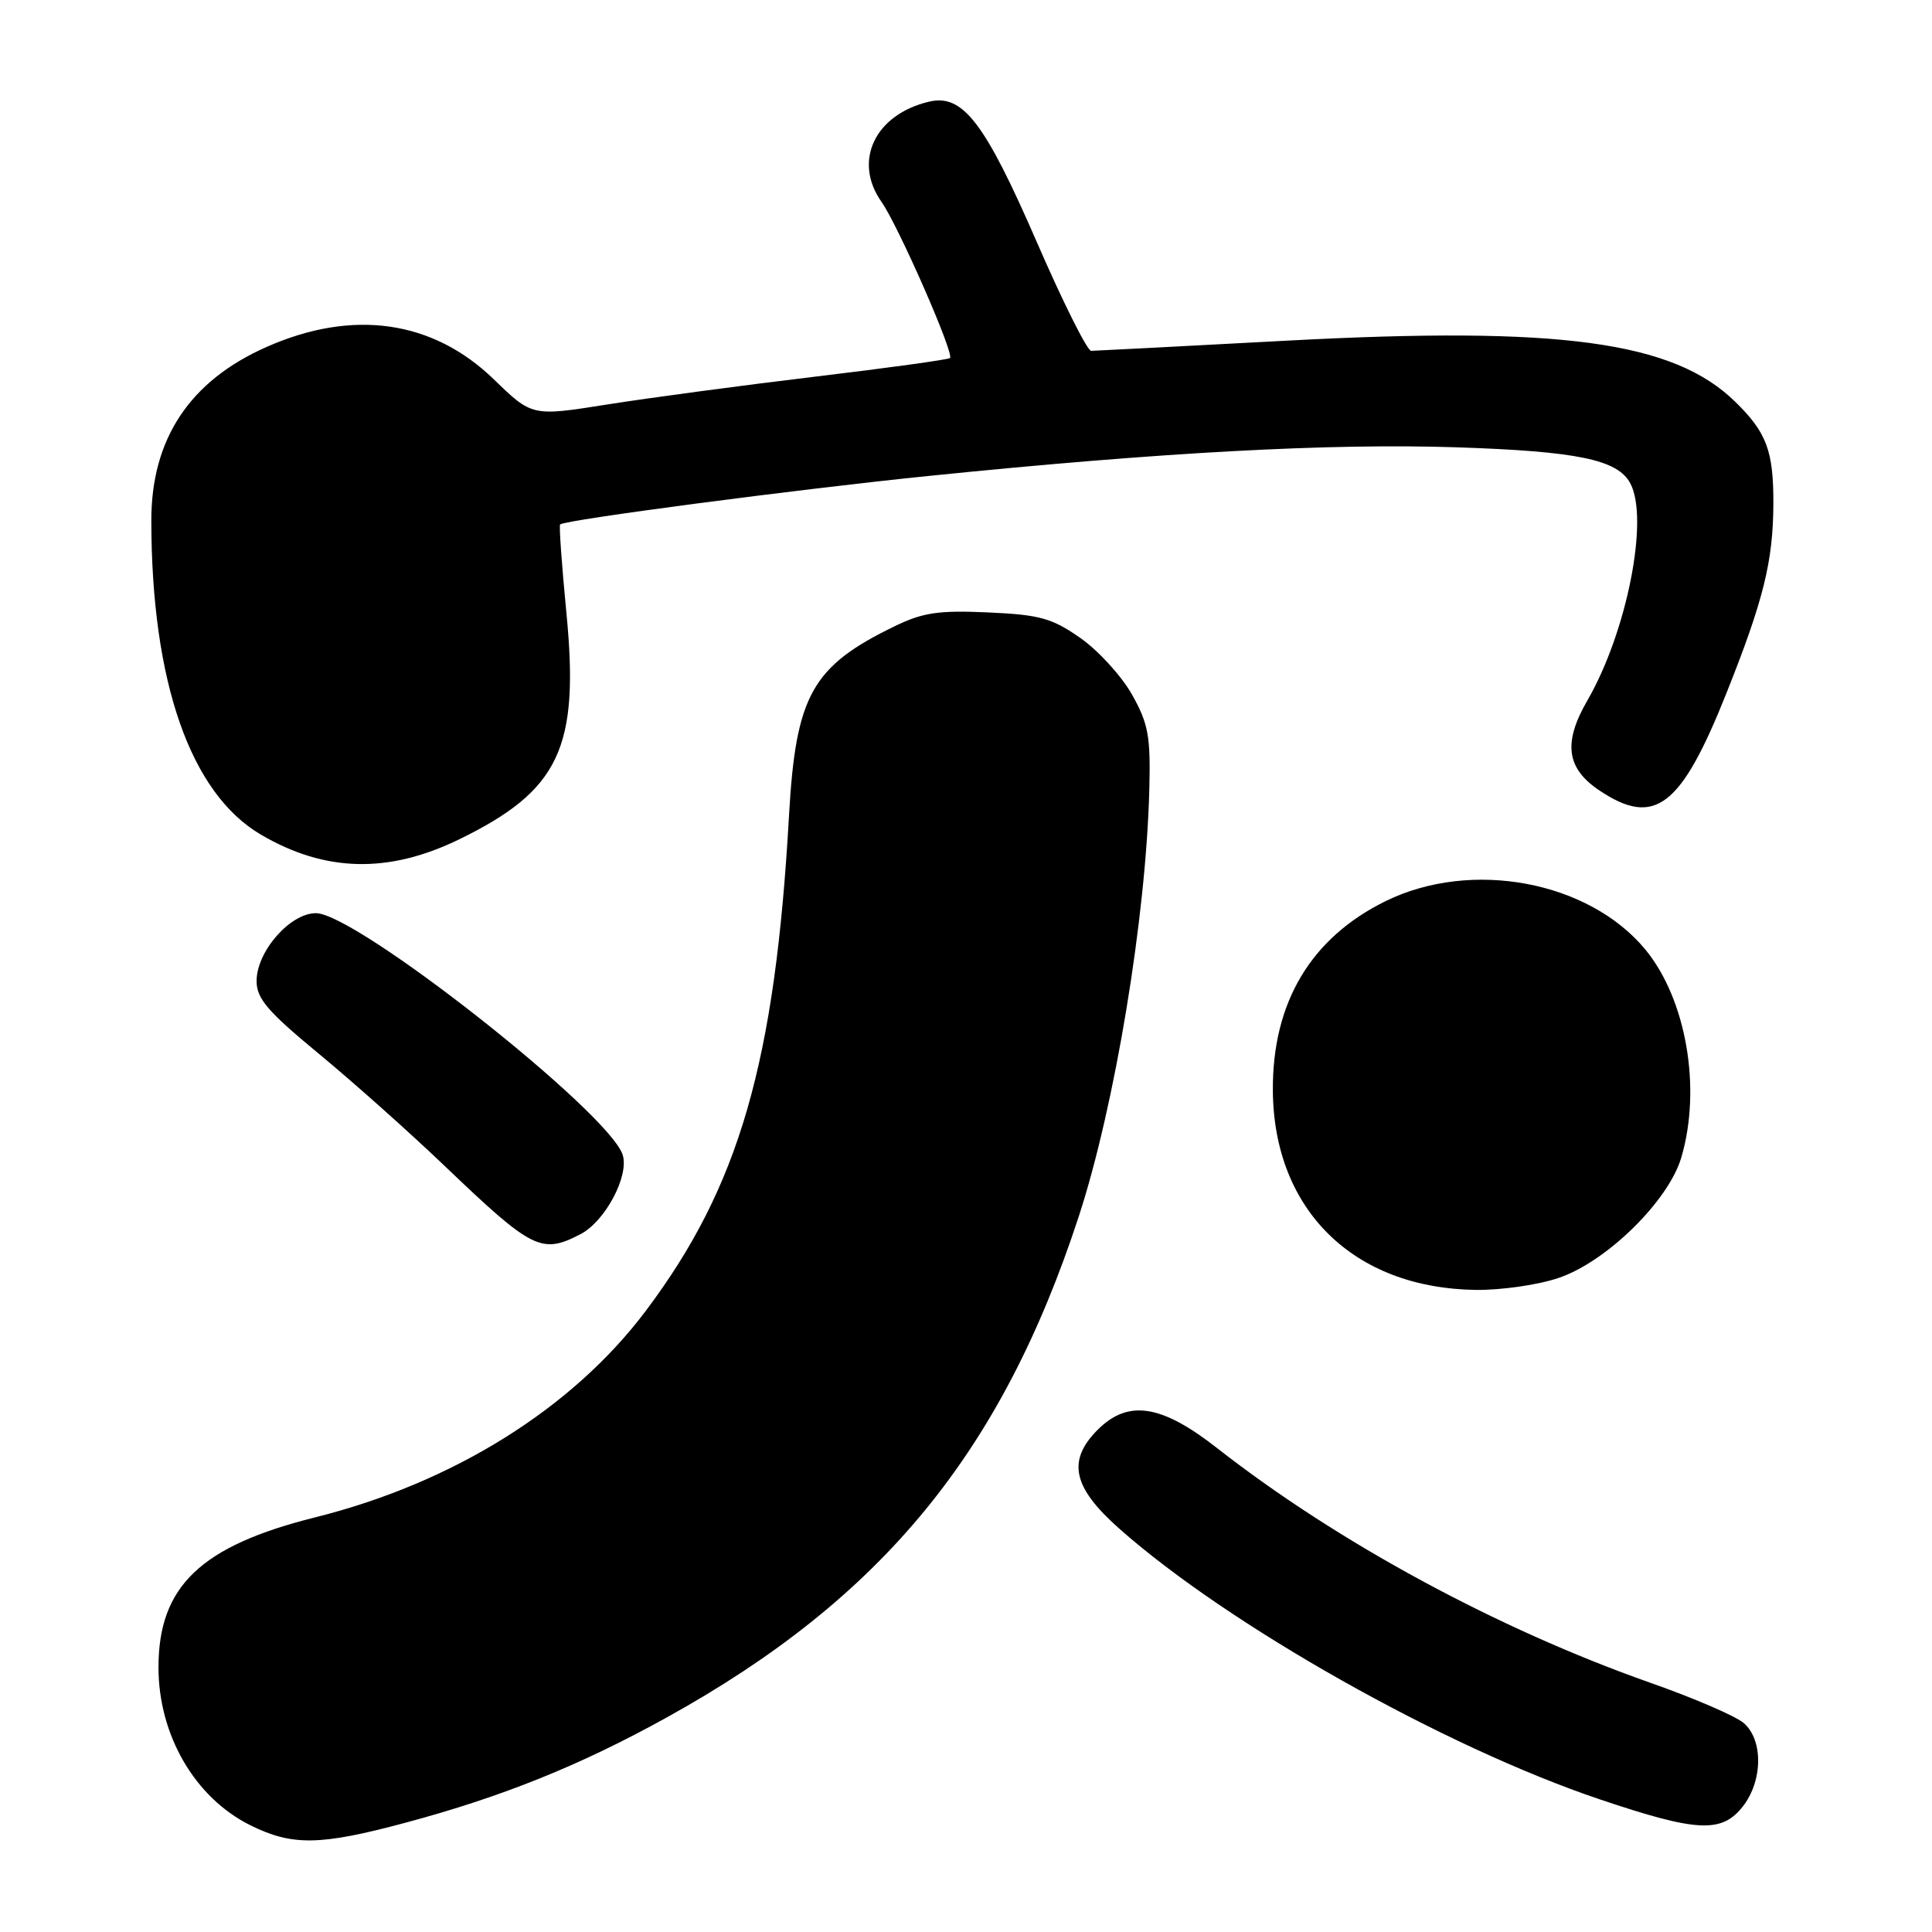<?xml version="1.0" encoding="UTF-8" standalone="no"?>
<!DOCTYPE svg PUBLIC "-//W3C//DTD SVG 1.1//EN" "http://www.w3.org/Graphics/SVG/1.1/DTD/svg11.dtd" >
<svg xmlns="http://www.w3.org/2000/svg" xmlns:xlink="http://www.w3.org/1999/xlink" version="1.1" viewBox="0 0 256 256">
 <g >
 <path fill="currentColor"
d=" M 53.69 241.53 C 66.54 238.09 76.87 233.93 88.37 227.56 C 116.86 211.78 132.70 192.51 142.94 161.19 C 147.73 146.53 151.86 121.53 152.29 104.62 C 152.47 97.59 152.17 95.90 150.00 92.04 C 148.62 89.59 145.55 86.22 143.17 84.55 C 139.40 81.91 137.81 81.46 130.95 81.15 C 124.42 80.85 122.29 81.16 118.59 82.96 C 107.60 88.28 105.45 92.12 104.55 108.02 C 102.71 140.78 97.96 157.22 85.56 173.71 C 75.85 186.62 60.05 196.49 41.75 201.06 C 26.59 204.85 21.00 210.20 21.00 220.93 C 21.00 229.93 25.83 238.22 33.20 241.87 C 38.74 244.61 42.43 244.55 53.69 241.53 Z  M 230.93 239.37 C 233.59 235.98 233.65 230.54 231.05 228.31 C 229.98 227.39 224.42 224.99 218.69 222.98 C 198.42 215.84 177.22 204.36 161.27 191.88 C 153.88 186.09 149.49 185.42 145.45 189.45 C 141.37 193.54 142.13 197.07 148.25 202.50 C 162.70 215.33 191.38 231.49 212.00 238.43 C 224.88 242.77 228.13 242.93 230.93 239.37 Z  M 206.56 169.32 C 212.91 167.16 221.09 159.12 222.78 153.38 C 225.49 144.21 223.44 132.39 218.01 125.81 C 210.50 116.74 194.99 113.84 183.65 119.38 C 173.70 124.25 168.58 132.84 168.66 144.50 C 168.77 160.32 179.36 170.71 195.57 170.92 C 198.91 170.96 203.86 170.25 206.56 169.32 Z  M 76.91 163.54 C 80.18 161.85 83.39 155.82 82.51 153.03 C 80.73 147.41 47.21 121.00 41.86 121.00 C 38.44 121.00 34.00 126.07 34.00 129.99 C 34.00 132.32 35.46 134.03 42.25 139.63 C 46.79 143.38 54.33 150.10 59.00 154.57 C 70.55 165.61 71.75 166.21 76.91 163.54 Z  M 60.84 111.22 C 74.13 104.74 76.80 99.10 75.05 81.19 C 74.44 74.89 74.06 69.62 74.22 69.49 C 74.95 68.87 105.54 64.85 123.00 63.07 C 153.79 59.93 176.25 58.72 193.00 59.27 C 209.02 59.80 214.34 60.90 216.02 64.04 C 218.54 68.74 215.58 83.73 210.35 92.79 C 207.10 98.40 207.54 101.79 211.90 104.72 C 219.26 109.66 222.74 106.99 228.80 91.75 C 233.68 79.51 234.94 74.39 234.98 66.82 C 235.01 59.75 234.10 57.31 229.92 53.23 C 221.75 45.24 206.77 43.20 170.50 45.14 C 156.75 45.88 145.08 46.48 144.58 46.49 C 144.07 46.49 140.81 39.98 137.35 32.00 C 130.48 16.20 127.57 12.42 123.11 13.47 C 115.92 15.17 112.99 21.35 116.81 26.76 C 119.01 29.88 126.47 46.87 125.88 47.44 C 125.67 47.65 117.62 48.76 108.00 49.91 C 98.38 51.06 86.00 52.72 80.50 53.59 C 70.50 55.18 70.50 55.18 65.44 50.27 C 57.36 42.43 46.77 40.91 35.33 45.97 C 25.14 50.47 20.04 58.16 20.05 69.00 C 20.08 90.38 25.23 105.12 34.58 110.60 C 43.08 115.58 51.47 115.78 60.84 111.22 Z "/>
</g>
</svg>